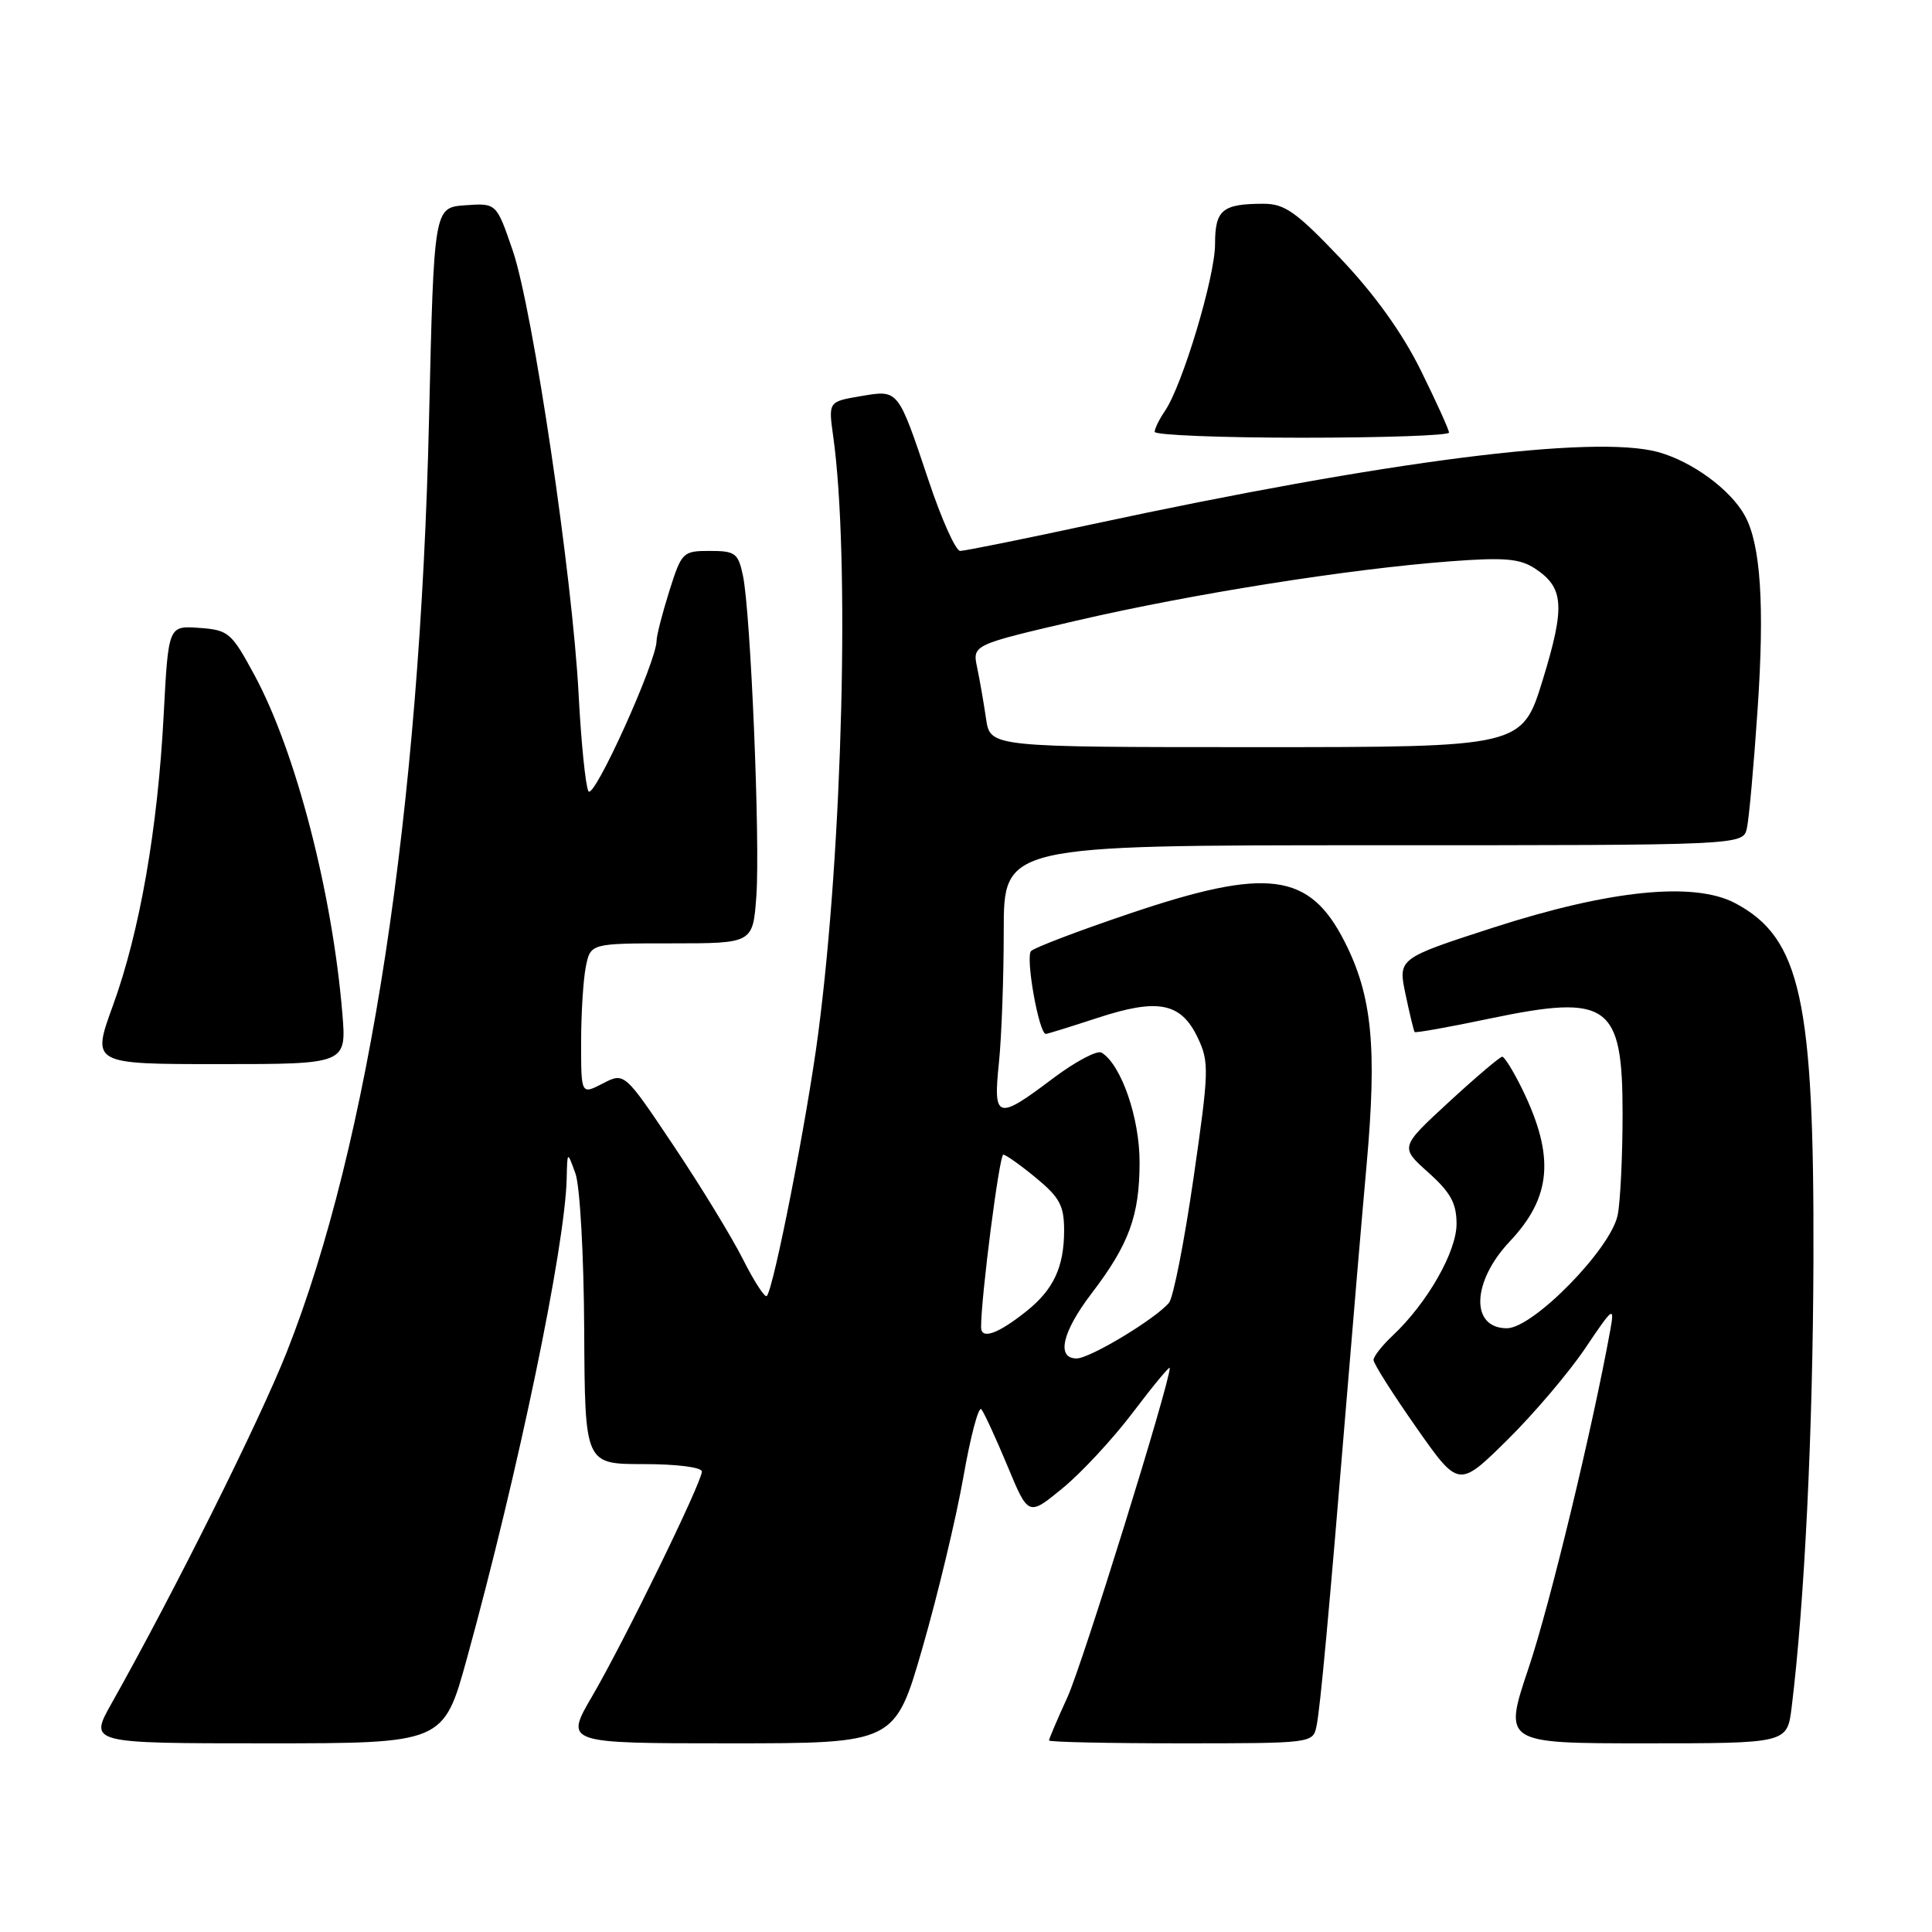 <?xml version="1.0" encoding="UTF-8" standalone="no"?>
<!DOCTYPE svg PUBLIC "-//W3C//DTD SVG 1.1//EN" "http://www.w3.org/Graphics/SVG/1.1/DTD/svg11.dtd" >
<svg xmlns="http://www.w3.org/2000/svg" xmlns:xlink="http://www.w3.org/1999/xlink" version="1.1" viewBox="0 0 256 256">
 <g >
 <path fill="currentColor"
d=" M 61.87 219.75 C 68.70 194.93 74.87 165.25 75.09 156.15 C 75.17 152.50 75.17 152.50 76.25 155.50 C 76.85 157.17 77.36 166.36 77.41 176.25 C 77.50 194.00 77.50 194.00 85.25 194.00 C 89.68 194.00 93.00 194.42 93.00 194.99 C 93.00 196.42 82.74 217.43 78.47 224.75 C 74.82 231.00 74.82 231.00 96.71 231.00 C 118.59 231.00 118.59 231.00 122.26 218.25 C 124.28 211.24 126.70 201.11 127.65 195.73 C 128.59 190.36 129.66 186.31 130.03 186.73 C 130.39 187.16 131.94 190.52 133.48 194.21 C 136.26 200.92 136.26 200.92 140.78 197.21 C 143.27 195.18 147.49 190.63 150.15 187.11 C 152.82 183.58 155.00 180.95 155.00 181.26 C 155.00 183.29 143.43 220.53 141.45 224.87 C 140.10 227.82 139.00 230.41 139.00 230.62 C 139.00 230.83 146.87 231.00 156.48 231.00 C 173.80 231.00 173.97 230.98 174.44 228.75 C 174.94 226.37 176.10 213.77 178.47 185.00 C 179.26 175.38 180.43 161.59 181.08 154.36 C 182.48 138.77 181.81 131.94 178.18 124.80 C 173.51 115.58 167.96 114.86 149.57 121.09 C 142.93 123.33 137.11 125.55 136.63 126.01 C 135.84 126.76 137.66 137.00 138.58 137.00 C 138.79 137.00 141.87 136.04 145.42 134.88 C 153.44 132.24 156.48 132.84 158.70 137.49 C 160.24 140.72 160.21 141.85 158.14 156.15 C 156.93 164.51 155.47 171.93 154.90 172.62 C 153.13 174.75 144.43 180.00 142.66 180.00 C 139.94 180.00 140.74 176.50 144.62 171.41 C 149.61 164.88 151.00 161.07 151.00 153.99 C 151.00 148.09 148.57 141.09 145.97 139.48 C 145.39 139.12 142.48 140.67 139.50 142.91 C 132.13 148.48 131.58 148.32 132.36 140.85 C 132.71 137.47 133.00 129.60 133.00 123.35 C 133.00 112.00 133.00 112.00 181.98 112.00 C 230.96 112.00 230.96 112.00 231.47 109.75 C 231.75 108.51 232.39 101.42 232.89 94.00 C 233.83 80.22 233.30 72.18 231.22 68.36 C 229.32 64.88 224.22 61.14 219.70 59.90 C 211.16 57.57 183.81 61.06 144.65 69.48 C 135.65 71.42 127.82 73.00 127.23 73.00 C 126.64 73.00 124.77 68.84 123.07 63.75 C 118.94 51.44 119.10 51.64 114.01 52.50 C 109.76 53.22 109.76 53.22 110.41 57.86 C 112.62 73.73 111.66 112.15 108.42 136.92 C 106.95 148.18 102.51 170.82 101.60 171.73 C 101.35 171.99 99.92 169.79 98.44 166.85 C 96.96 163.91 92.82 157.13 89.24 151.79 C 82.74 142.08 82.74 142.08 79.87 143.57 C 77.00 145.05 77.00 145.05 77.00 138.15 C 77.00 134.36 77.28 129.84 77.62 128.12 C 78.25 125.00 78.25 125.00 89.00 125.00 C 99.76 125.00 99.76 125.00 100.22 118.75 C 100.74 111.57 99.47 81.10 98.44 76.25 C 97.81 73.29 97.42 73.00 94.06 73.00 C 90.47 73.00 90.32 73.15 88.68 78.34 C 87.76 81.27 87.00 84.23 87.00 84.90 C 87.00 87.67 78.65 106.12 77.97 104.84 C 77.58 104.10 77.00 98.33 76.67 92.00 C 75.86 76.44 70.60 40.97 67.94 33.20 C 65.78 26.90 65.78 26.90 61.64 27.20 C 57.50 27.50 57.50 27.50 56.85 55.50 C 55.66 107.41 48.93 151.53 37.99 179.17 C 34.36 188.34 23.07 210.98 14.76 225.75 C 11.81 231.00 11.81 231.00 35.29 231.00 C 58.77 231.00 58.77 231.00 61.87 219.75 Z  M 237.40 226.25 C 239.11 212.38 240.22 189.70 240.29 167.00 C 240.40 132.47 238.60 124.28 229.93 119.68 C 224.48 116.79 213.32 117.92 197.87 122.91 C 185.24 127.00 185.24 127.00 186.24 131.75 C 186.79 134.36 187.33 136.61 187.45 136.75 C 187.57 136.89 192.06 136.09 197.43 134.96 C 213.13 131.68 215.00 133.02 215.00 147.53 C 215.00 153.15 214.71 159.21 214.35 161.00 C 213.46 165.47 203.15 176.00 199.67 176.00 C 194.81 176.00 195.01 169.84 200.05 164.50 C 205.59 158.62 206.04 153.26 201.74 144.39 C 200.56 141.98 199.35 140.01 199.05 140.02 C 198.75 140.03 195.57 142.72 192.00 146.01 C 185.50 152.00 185.50 152.00 189.25 155.35 C 192.22 158.01 193.00 159.44 193.00 162.18 C 193.00 165.87 189.11 172.67 184.56 176.95 C 183.15 178.27 182.00 179.73 182.00 180.21 C 182.00 180.68 184.54 184.69 187.64 189.11 C 193.28 197.16 193.28 197.16 199.70 190.83 C 203.23 187.35 207.89 181.86 210.06 178.64 C 213.72 173.19 213.95 173.01 213.39 176.14 C 211.01 189.27 205.39 212.55 202.57 220.95 C 199.19 231.00 199.19 231.00 218.00 231.00 C 236.81 231.00 236.81 231.00 237.40 226.25 Z  M 45.36 134.25 C 44.03 118.25 39.17 99.55 33.74 89.50 C 30.67 83.81 30.29 83.48 26.41 83.20 C 22.31 82.90 22.31 82.90 21.69 94.70 C 20.90 109.83 18.52 123.46 14.96 133.25 C 12.14 141.00 12.14 141.00 29.03 141.00 C 45.92 141.00 45.92 141.00 45.36 134.25 Z  M 192.00 57.32 C 192.00 56.95 190.32 53.24 188.26 49.07 C 185.81 44.11 182.14 39.00 177.63 34.25 C 171.80 28.11 170.24 27.00 167.45 27.00 C 161.96 27.00 161.00 27.80 161.00 32.35 C 161.00 36.70 156.67 51.09 154.35 54.47 C 153.61 55.56 153.00 56.79 153.00 57.22 C 153.00 57.65 161.78 58.00 172.50 58.00 C 183.22 58.00 192.00 57.70 192.00 57.32 Z  M 130.00 175.86 C 129.99 171.85 132.42 153.00 132.94 153.00 C 133.27 153.00 135.22 154.38 137.27 156.07 C 140.41 158.66 141.00 159.76 141.00 163.03 C 141.00 167.87 139.61 170.87 136.01 173.74 C 132.23 176.76 130.00 177.55 130.00 175.86 Z  M 130.66 95.25 C 130.36 93.19 129.83 90.14 129.48 88.47 C 128.84 85.45 128.84 85.45 142.67 82.23 C 157.93 78.69 178.65 75.40 192.16 74.38 C 199.33 73.84 201.37 74.01 203.39 75.33 C 207.24 77.86 207.41 80.33 204.43 90.06 C 201.68 99.00 201.68 99.00 166.45 99.00 C 131.21 99.00 131.21 99.00 130.66 95.25 Z "/>
</g>
</svg>